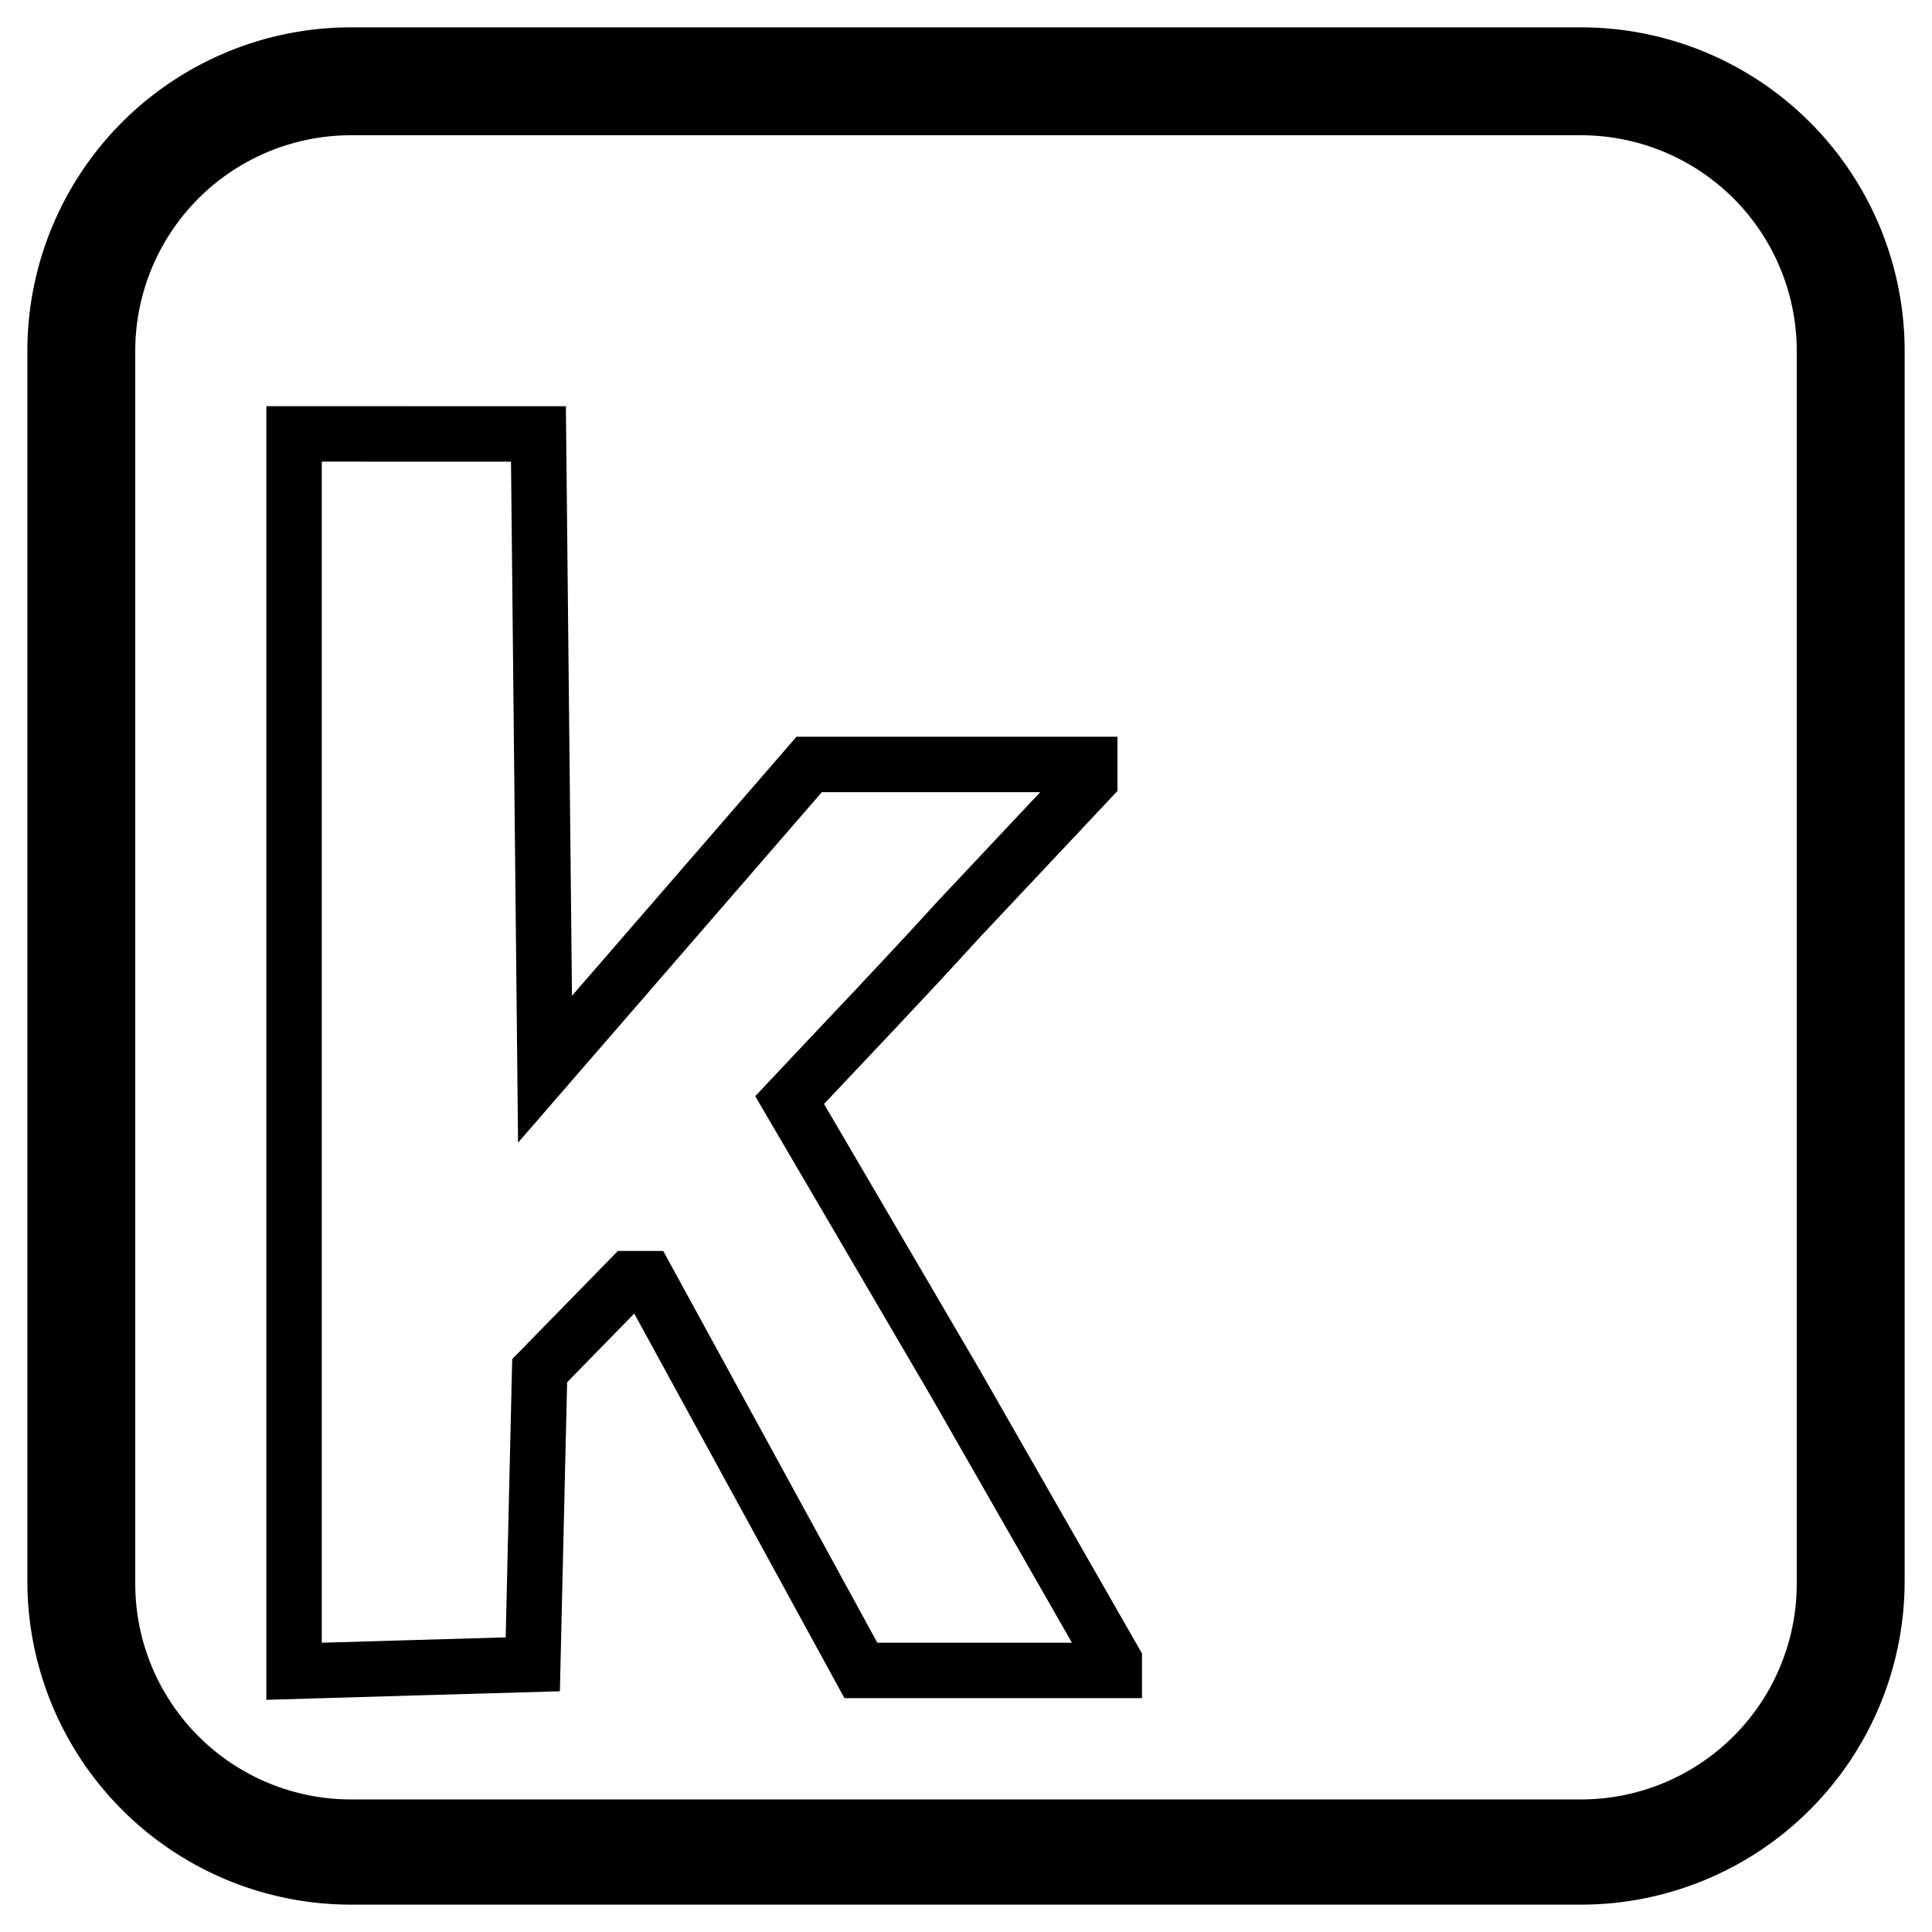 <?xml version="1.0" encoding="UTF-8" standalone="no"?>
<svg
   version="1.1"
   x="0px"
   y="0px"
   viewBox="0 0 52.265 52.265"
   enable-background="new 0 0 60 60"
   xml:space="preserve"
   id="svg42"
   sodipodi:docname="keypirinha.svg"
   width="52.265"
   height="52.265"
   inkscape:version="1.1 (c68e22c387, 2021-05-23)"
   xmlns:inkscape="http://www.inkscape.org/namespaces/inkscape"
   xmlns:sodipodi="http://sodipodi.sourceforge.net/DTD/sodipodi-0.dtd"
   xmlns="http://www.w3.org/2000/svg"
   xmlns:svg="http://www.w3.org/2000/svg"><defs
     id="defs46" /><sodipodi:namedview
     id="namedview44"
     pagecolor="#ffffff"
     bordercolor="#666666"
     borderopacity="1.0"
     inkscape:pageshadow="2"
     inkscape:pageopacity="0.0"
     inkscape:pagecheckerboard="0"
     showgrid="false"
     fit-margin-top="0"
     fit-margin-left="0"
     fit-margin-right="0"
     fit-margin-bottom="0"
     inkscape:current-layer="svg42" /><rect
     style="fill:#ffffff;fill-rule:evenodd;stroke:none;stroke-width:1"
     id="rect230"
     width="52.265"
     height="52.265"
     x="0"
     y="0" /><path
     style="fill:none;fill-rule:evenodd;stroke:#000000;stroke-width:1.5;stroke-miterlimit:4;stroke-dasharray:none;stroke-opacity:1"
     d="m 7.955,11.738 v 16.737 16.737 l 3.229,-0.095 3.229,-0.093 0.093,-3.972 0.093,-3.972 1.216,-1.244 1.216,-1.245 h 0.233 0.233 l 2.896,5.3 2.896,5.298 h 3.427 3.427 v -0.129 -0.131 l -4.313,-7.537 -4.469,-7.633 c 1.492,-1.588 3.071,-3.234 4.559,-4.872 l 3.56,-3.787 V 20.889 20.68 H 25.686 21.89 l -3.573,4.123 -3.573,4.122 -0.089,-8.593 -0.089,-8.593 h -3.307 z"
     id="path2374"
     sodipodi:nodetypes="ccccccccccccccccccccccccccccccc" /><path
     data-name="Compound Path"
     d="m 51.525,9.496 a 8.756,8.756 0 0 0 -8.756,-8.756 H 9.496 A 8.756,8.756 0 0 0 0.74,9.496 V 42.769 a 8.756,8.756 0 0 0 8.756,8.756 H 42.769 a 8.756,8.756 0 0 0 8.756,-8.756 z M 48.606,42.842 a 5.837,5.837 0 0 1 -5.837,5.837 H 9.496 A 5.837,5.837 0 0 1 3.659,42.842 V 9.496 a 5.837,5.837 0 0 1 5.837,-5.837 H 42.769 a 5.837,5.837 0 0 1 5.837,5.837 z"
     id="path794"
     style="stroke-width:1" /></svg>
